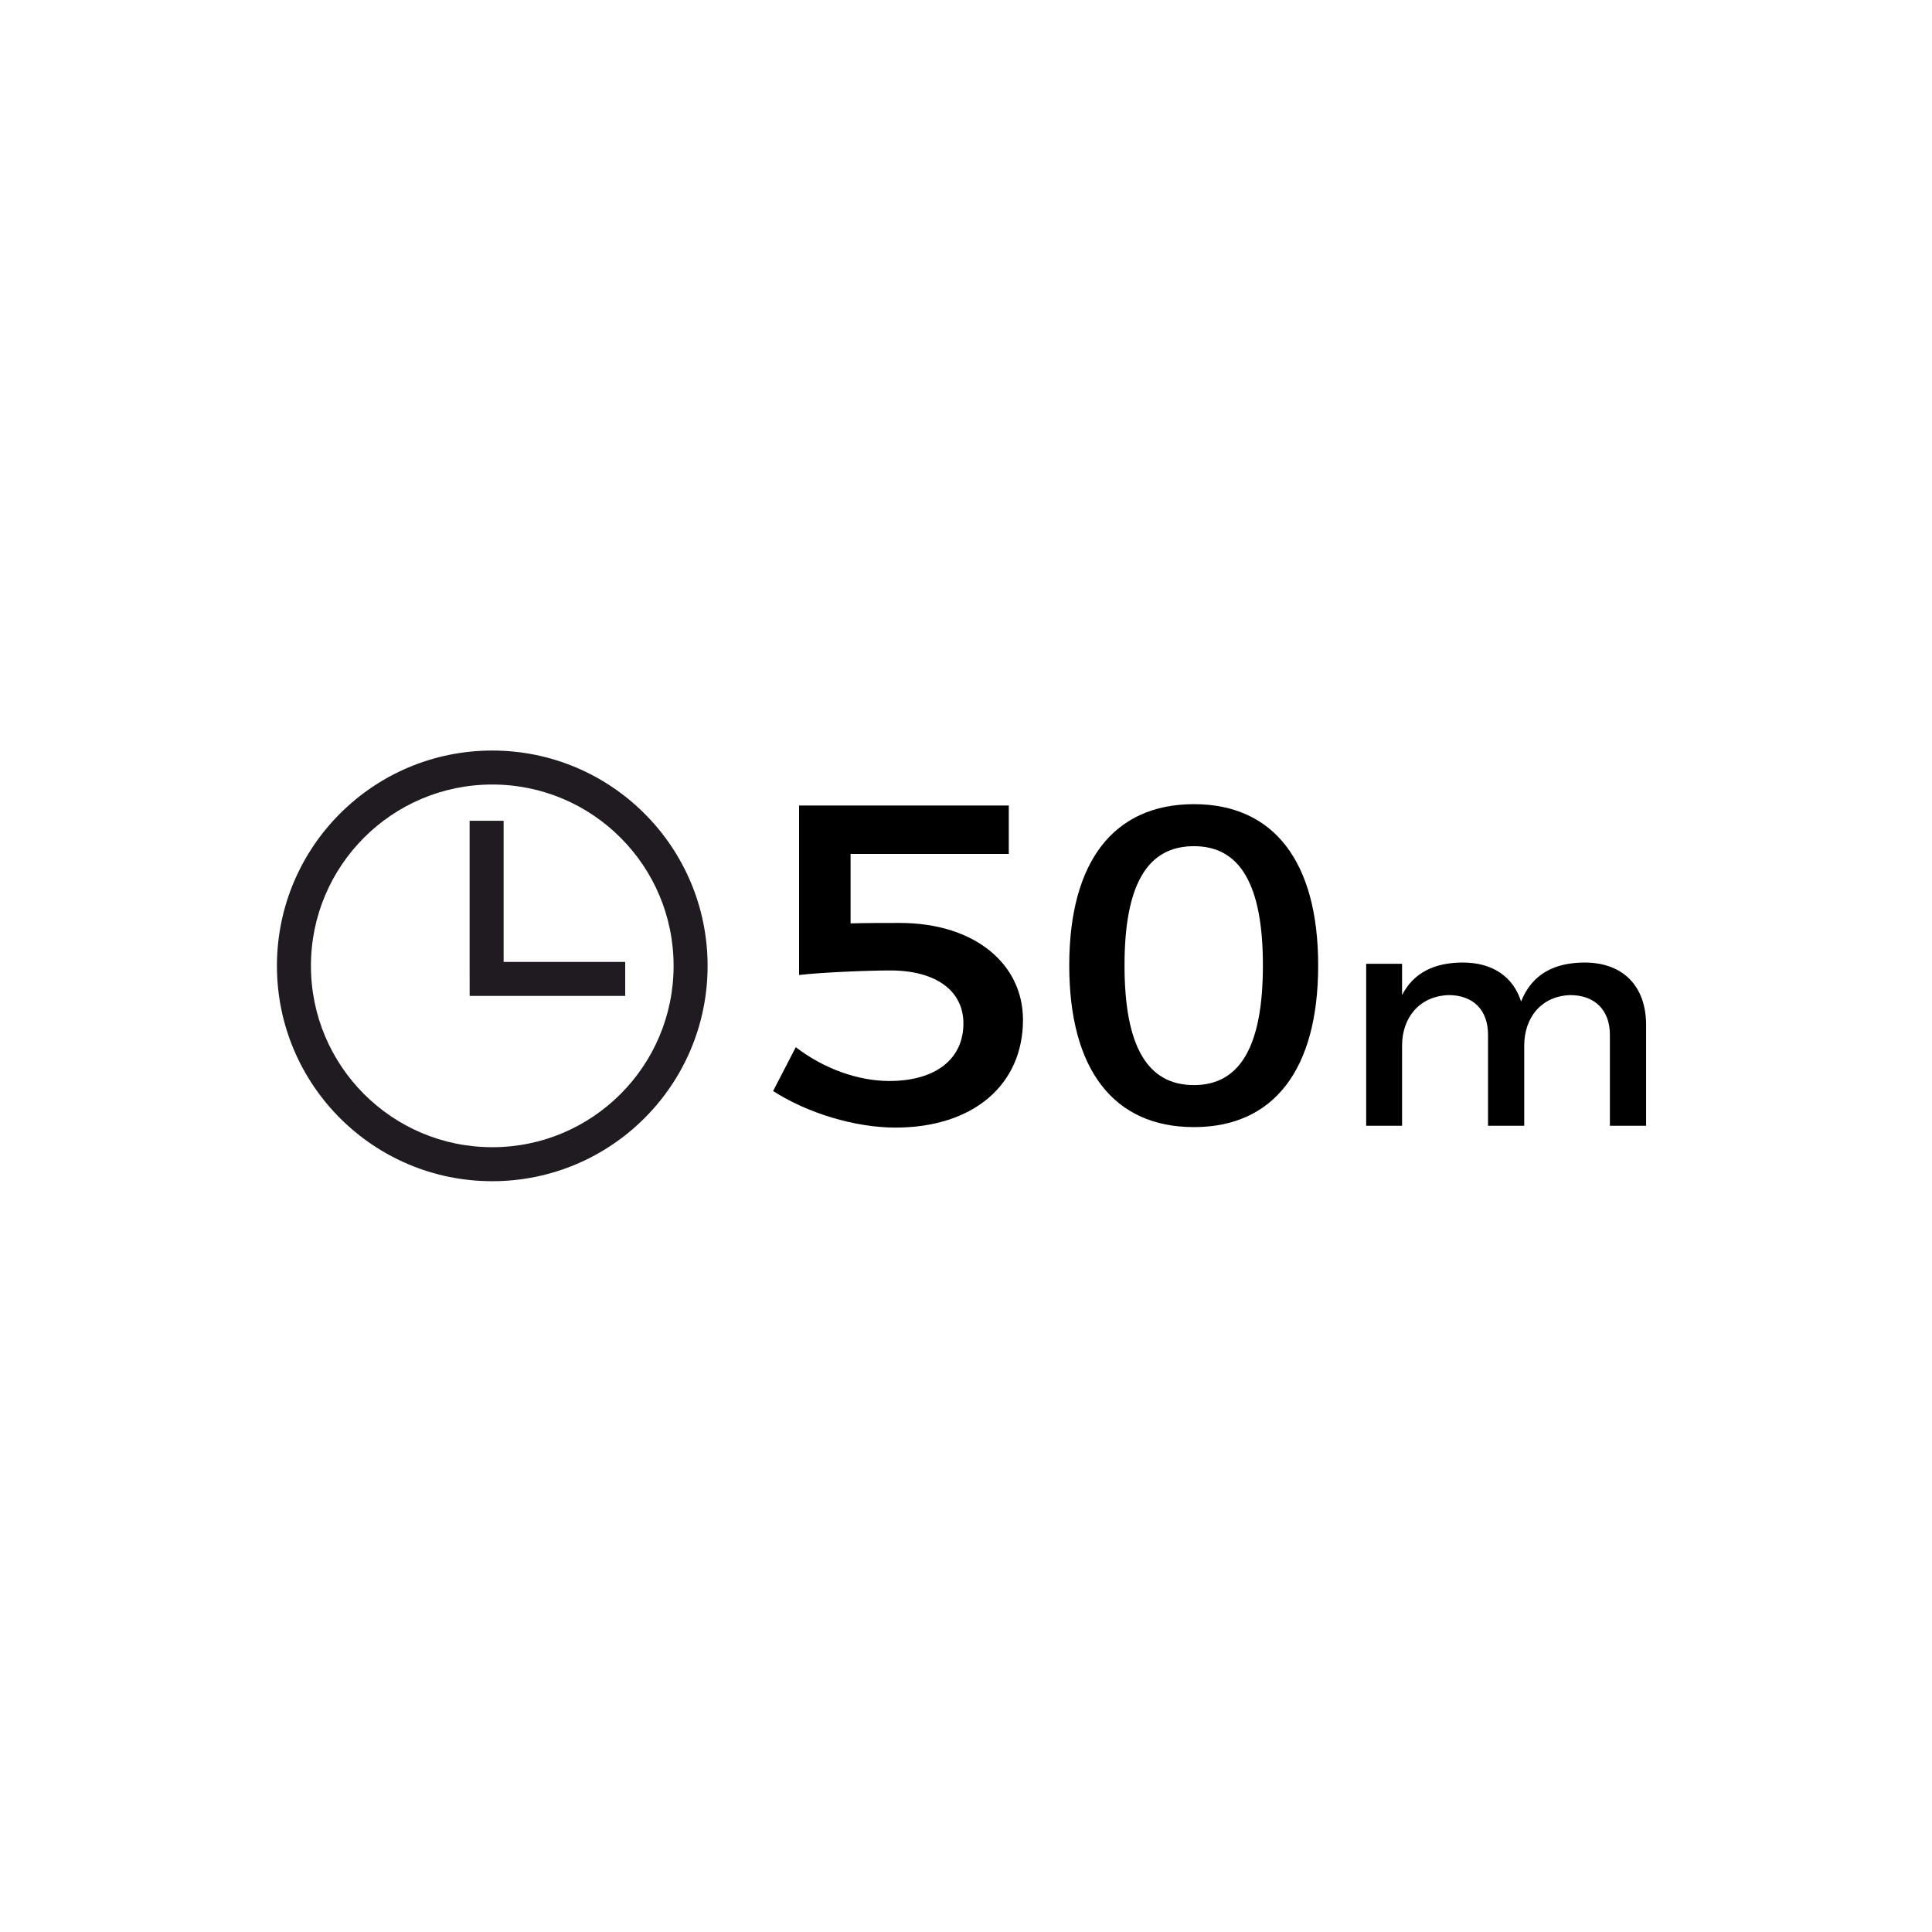 <?xml version="1.0" encoding="UTF-8"?>
<!DOCTYPE svg PUBLIC "-//W3C//DTD SVG 1.1//EN" "http://www.w3.org/Graphics/SVG/1.1/DTD/svg11.dtd">
<!-- Creator: CorelDRAW 2017 -->
<svg xmlns="http://www.w3.org/2000/svg" xml:space="preserve" width="8.467mm" height="8.467mm" version="1.1" style="shape-rendering:geometricPrecision; text-rendering:geometricPrecision; image-rendering:optimizeQuality; fill-rule:evenodd; clip-rule:evenodd"
viewBox="0 0 846.66 846.66"
 xmlns:xlink="http://www.w3.org/1999/xlink">
 <defs>
  <style type="text/css">
   <![CDATA[
    .fil0 {fill:#1F1B20}
    .fil1 {fill:#1F1B20}
    .fil2 {fill:black;fill-rule:nonzero}
   ]]>
  </style>
 </defs>
 <g id="Layer_x0020_1">
  <g id="_2833192264928">
   <path class="fil0" d="M215.71 517.64c52.13,0 94.38,-42.25 94.38,-94.36 0,-52.13 -42.25,-94.37 -94.38,-94.37 -52.1,0 -94.35,42.24 -94.35,94.37 0,52.11 42.25,94.36 94.35,94.36zm0.02 -14.9c43.89,0 79.46,-35.58 79.46,-79.48 0,-43.88 -35.57,-79.46 -79.46,-79.46 -43.9,0 -79.47,35.58 -79.47,79.46 0,43.9 35.57,79.48 79.47,79.48z"/>
   <polygon class="fil1" points="205.8,359.69 205.8,427.87 205.81,427.87 205.81,436.44 273.99,436.44 273.99,421.54 220.7,421.54 220.7,359.69 "/>
  </g>
  <g id="_2833192264544">
   <path class="fil2" d="M372.75 404.66l0 -30.44 69.33 0 0 -21.22 -91.9 0 0 74.27c10.36,-1.2 30.64,-1.99 39.95,-1.99 19.87,0 32.07,8.8 32.07,23.22 0,15.62 -12.2,25.22 -32.49,25.22 -13.65,0 -28.76,-5.4 -40.97,-14.81l-9.94 19.21c14.9,9.62 35.8,16.02 53.61,16.02 33.95,0 55.89,-18.62 55.89,-47.25 0,-24.42 -21.12,-42.43 -54.03,-42.43 -5.58,0 -15.12,0 -21.52,0.2z"/>
   <path id="_1" class="fil2" d="M523.22 352.41c-35.19,0 -54.64,25.22 -54.64,70.66 0,45.64 19.45,70.86 54.64,70.86 34.99,0 54.44,-25.22 54.44,-70.86 0,-45.44 -19.45,-70.66 -54.44,-70.66zm0 18.41c20.08,0 30.22,16.62 30.22,52.25 0,35.63 -10.14,52.45 -30.22,52.45 -20.29,0 -30.42,-16.82 -30.42,-52.45 0,-35.63 10.13,-52.25 30.42,-52.25z"/>
   <path id="_2" class="fil2" d="M694.46 421.81c-13.38,0 -23.18,5.2 -27.87,17.08 -3.46,-10.81 -12.42,-17.08 -25.53,-17.08 -12.15,0 -21.52,4.27 -26.63,14.27l0 -13.73 -15.73 0 0 70.99 15.73 0 0 -35.1c0,-12.41 7.73,-21.75 20.42,-22.16 10.76,0 17.25,6.55 17.25,17.36l0 39.9 15.86 0 0 -35.1c0,-12.41 7.59,-21.75 20.15,-22.16 10.76,0 17.39,6.55 17.39,17.36l0 39.9 15.87 0 0 -44.17c0,-16.95 -10.08,-27.36 -26.91,-27.36z"/>
  </g>
 </g>
</svg>
